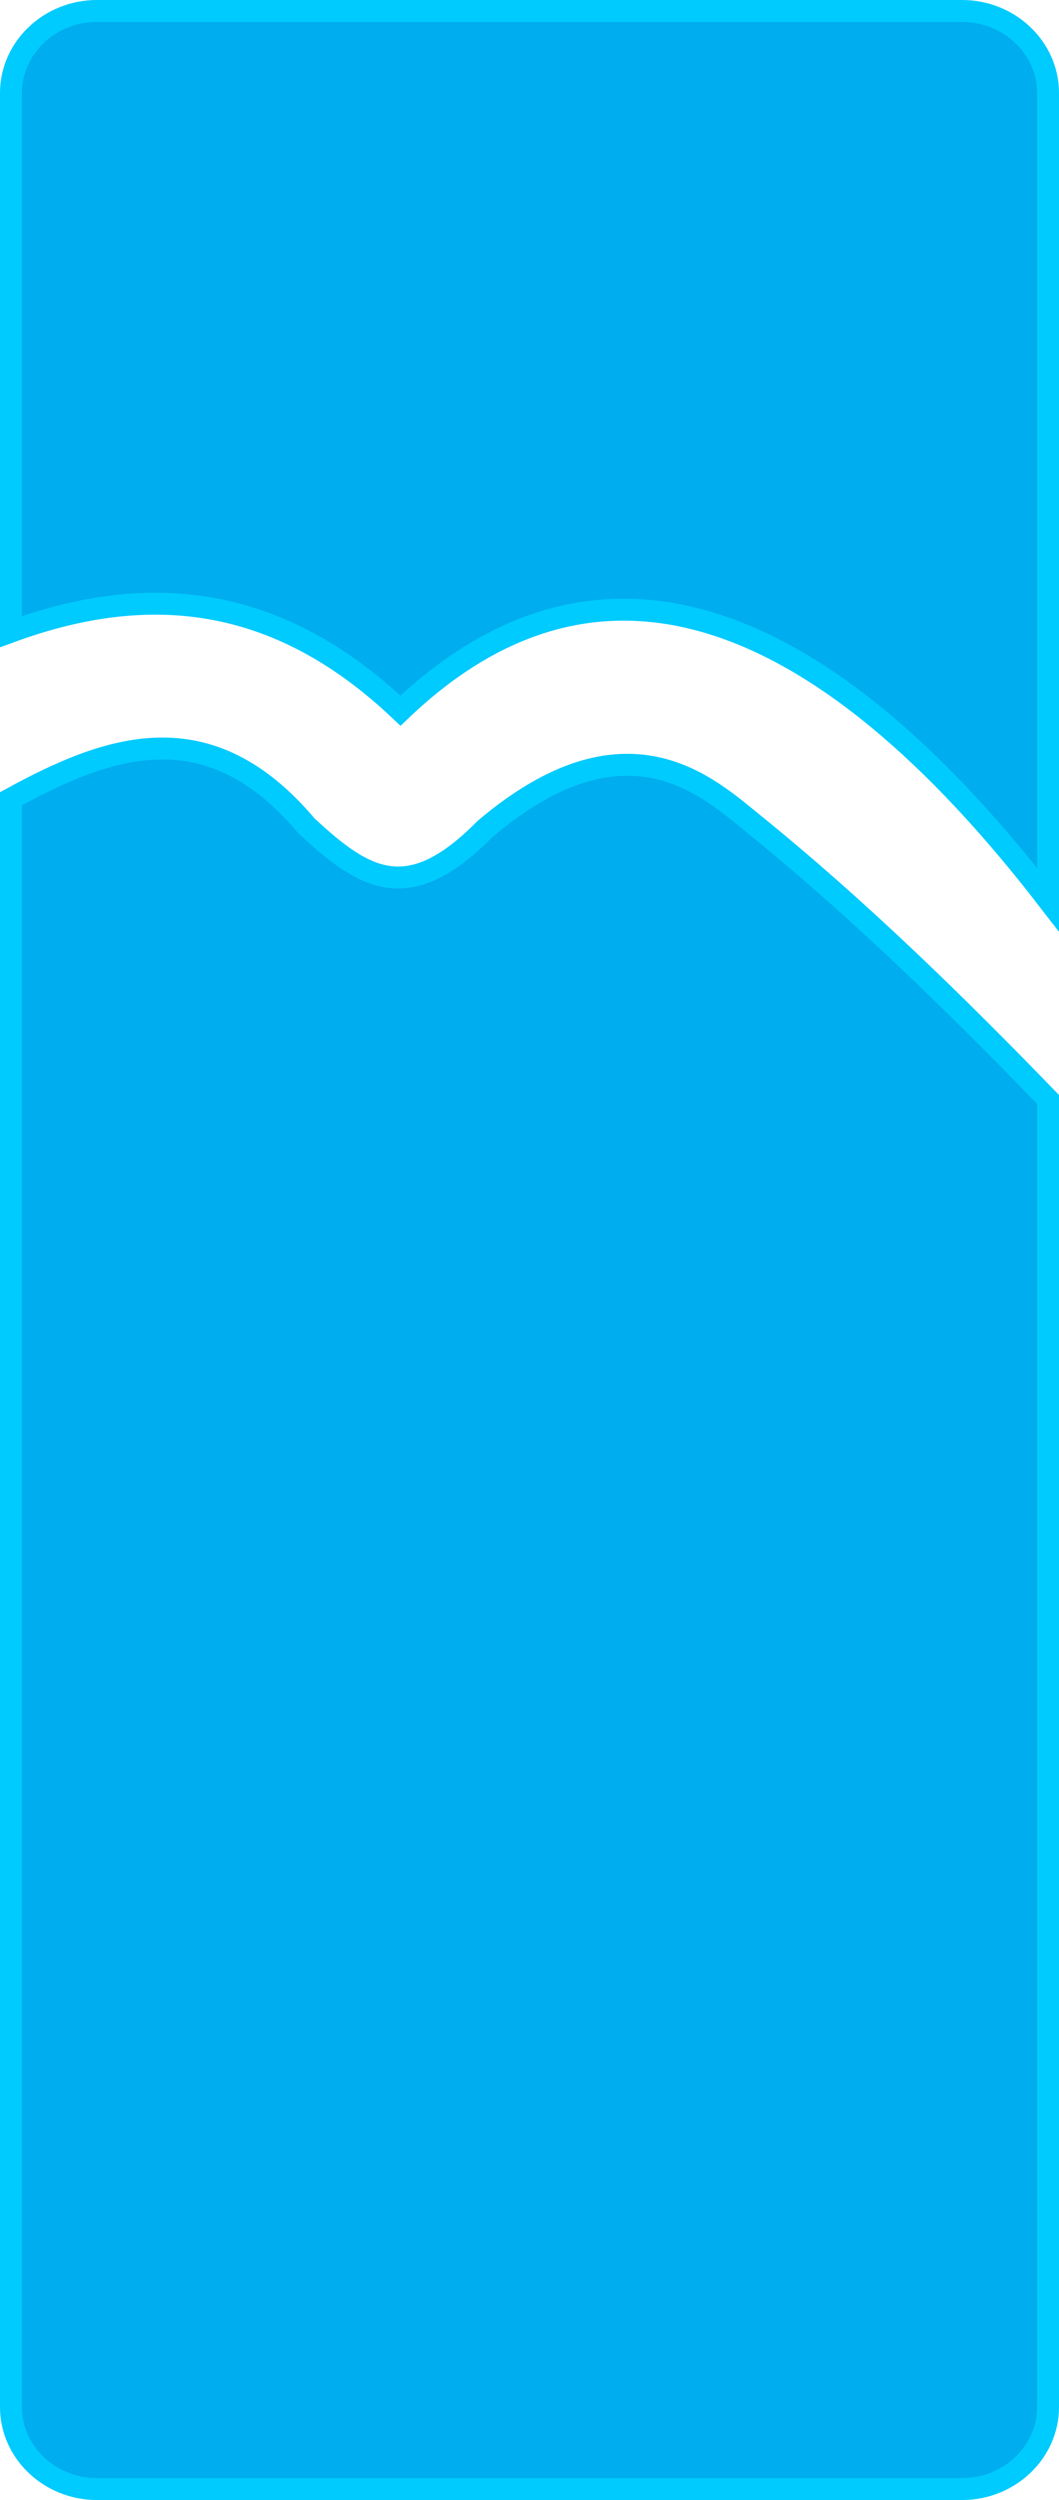 <?xml version="1.0" encoding="UTF-8"?>
<svg id="Capa_2" xmlns="http://www.w3.org/2000/svg" viewBox="0 0 36.73 86.64">
  <defs>
    <style>
      .cls-1 {
        fill: none;
        stroke: #00cbff;
        stroke-miterlimit: 22.93;
        stroke-width: .76px;
      }

      .cls-2 {
        fill: #00adee;
        fill-rule: evenodd;
      }
    </style>
  </defs>
  <g id="Capa_1-2" data-name="Capa_1">
    <g>
      <path class="cls-2" d="M36.35,38.11v45.31c0,1.56-1.34,2.84-2.98,2.84H3.36c-1.64,0-2.98-1.28-2.98-2.84V27.68c3.4-1.86,6.85-3.09,10.25.94,2.02,1.88,3.54,2.8,6.19.11,4.92-4.17,7.75-1.44,9.34-.16,3.64,2.95,6.96,6.2,10.2,9.54ZM3.36.38h30.01c1.64,0,2.98,1.28,2.98,2.84v27.96c-7.89-10.22-15.62-13.09-22.46-6.55-4.36-4.14-8.89-4.43-13.51-2.74V3.22C.38,1.66,1.72.38,3.36.38Z"/>
      <path class="cls-1" d="M36.35,38.11v45.31c0,1.56-1.34,2.84-2.98,2.84H3.36c-1.64,0-2.98-1.28-2.98-2.84V27.68c3.4-1.86,6.85-3.09,10.25.94,2.02,1.88,3.54,2.8,6.19.11,4.92-4.17,7.75-1.44,9.34-.16,3.64,2.95,6.96,6.2,10.2,9.54ZM3.36.38h30.01c1.64,0,2.98,1.28,2.98,2.84v27.96c-7.89-10.22-15.62-13.09-22.46-6.55-4.36-4.14-8.89-4.43-13.51-2.74V3.22C.38,1.66,1.72.38,3.36.38Z"/>
    </g>
  </g>
</svg>